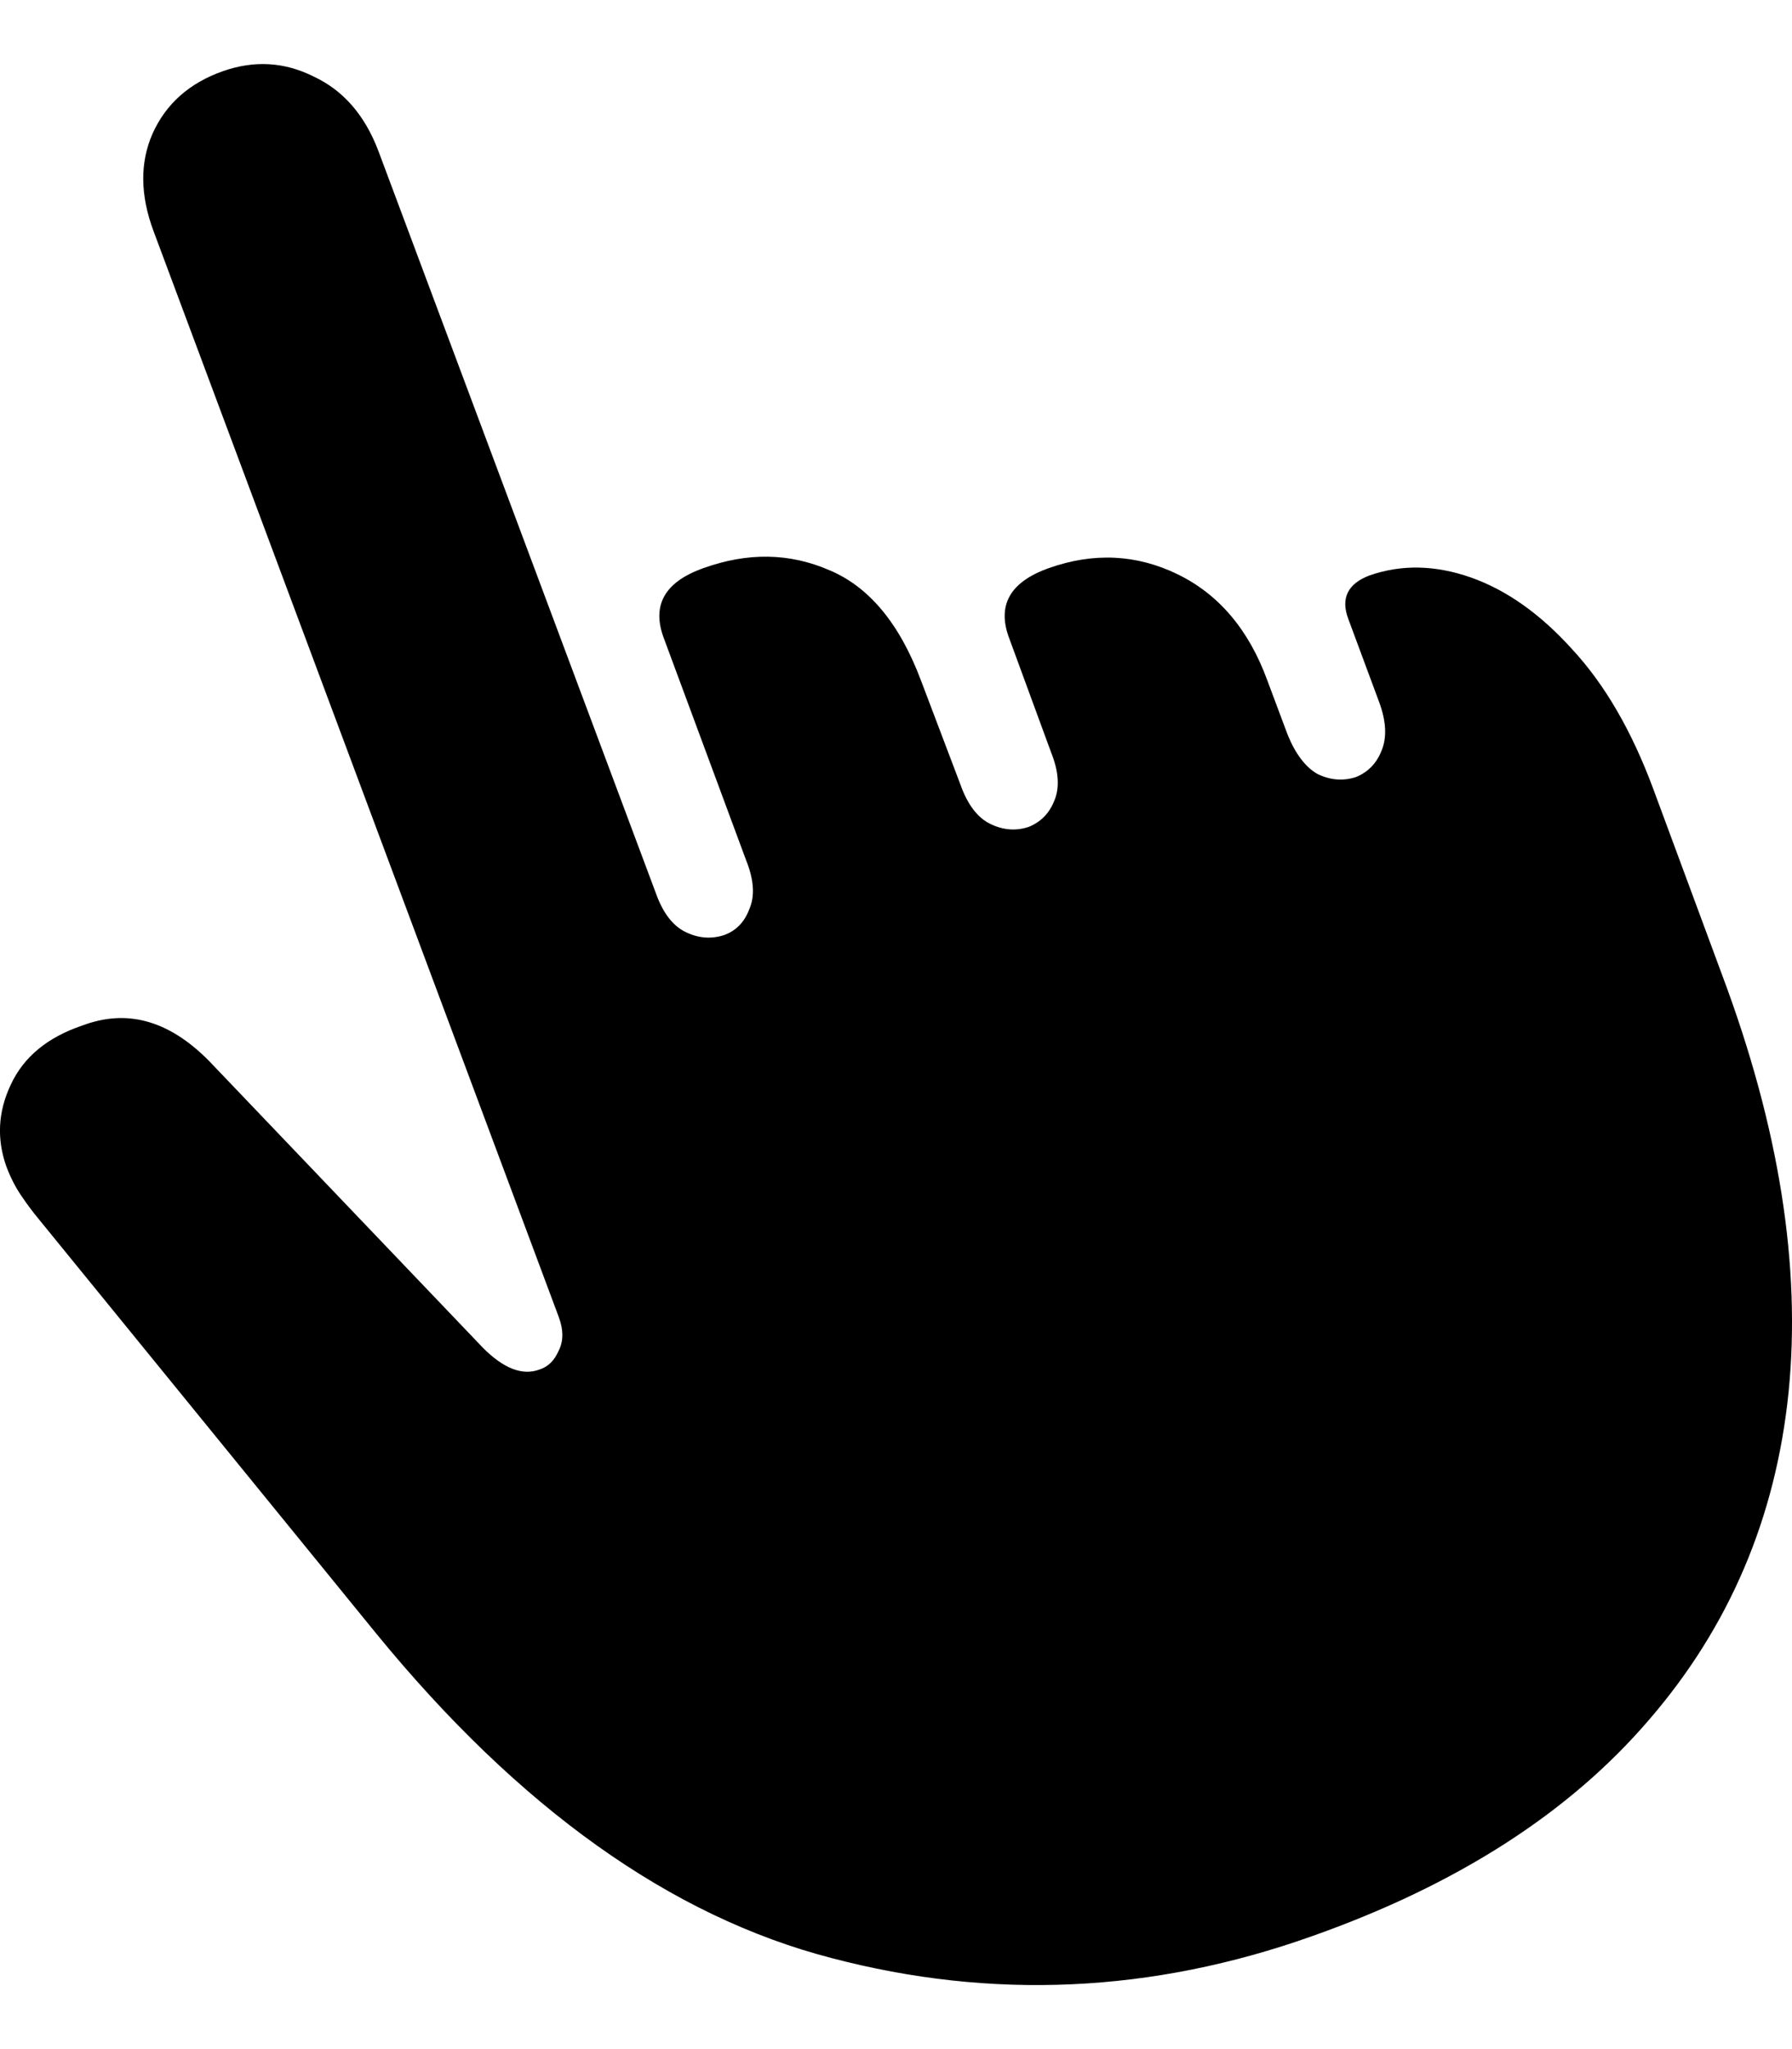 <svg
	color="rgb(0, 0, 0)"
	viewBox="0 0 14 16"
	fill="none"
	xmlns="http://www.w3.org/2000/svg"
>
	<path
		d="M10.251 15.118C11.383 14.718 12.26 14.155 12.882 13.43C13.509 12.705 13.873 11.852 13.973 10.873C14.072 9.888 13.9 8.803 13.456 7.618L12.915 6.157C12.748 5.708 12.538 5.345 12.282 5.069C12.033 4.793 11.769 4.607 11.491 4.509C11.214 4.412 10.95 4.406 10.7 4.493C10.528 4.558 10.473 4.672 10.534 4.834L10.775 5.483C10.831 5.635 10.836 5.762 10.792 5.865C10.753 5.962 10.686 6.03 10.592 6.068C10.492 6.1 10.392 6.092 10.292 6.043C10.198 5.989 10.12 5.886 10.059 5.735L9.901 5.313C9.757 4.918 9.523 4.642 9.202 4.485C8.88 4.328 8.544 4.312 8.194 4.436C7.889 4.544 7.786 4.728 7.886 4.988L8.211 5.873C8.272 6.024 8.28 6.152 8.236 6.254C8.197 6.352 8.13 6.419 8.036 6.457C7.936 6.49 7.836 6.482 7.736 6.433C7.636 6.384 7.558 6.281 7.503 6.125L7.195 5.313C7.028 4.869 6.79 4.582 6.479 4.452C6.168 4.317 5.841 4.312 5.496 4.436C5.191 4.544 5.088 4.728 5.188 4.988L5.829 6.717C5.89 6.869 5.899 6.996 5.854 7.099C5.816 7.201 5.749 7.269 5.655 7.302C5.555 7.334 5.455 7.326 5.355 7.277C5.255 7.228 5.177 7.126 5.122 6.969L2.957 1.181C2.851 0.9 2.682 0.705 2.449 0.597C2.221 0.483 1.985 0.47 1.741 0.556C1.48 0.648 1.297 0.81 1.192 1.043C1.092 1.27 1.095 1.525 1.2 1.806L4.364 10.28C4.403 10.383 4.403 10.473 4.364 10.548C4.331 10.624 4.281 10.673 4.214 10.694C4.081 10.743 3.934 10.686 3.773 10.524L1.633 8.284C1.472 8.121 1.308 8.019 1.142 7.975C0.981 7.932 0.814 7.943 0.642 8.008C0.37 8.1 0.184 8.254 0.084 8.47C-0.016 8.681 -0.027 8.895 0.051 9.112C0.084 9.198 0.123 9.274 0.168 9.339C0.212 9.404 0.256 9.463 0.301 9.517L2.94 12.756C4.056 14.12 5.241 14.964 6.496 15.289C7.75 15.619 9.002 15.562 10.251 15.118Z"
		fill="currentColor"
	/>
</svg>
